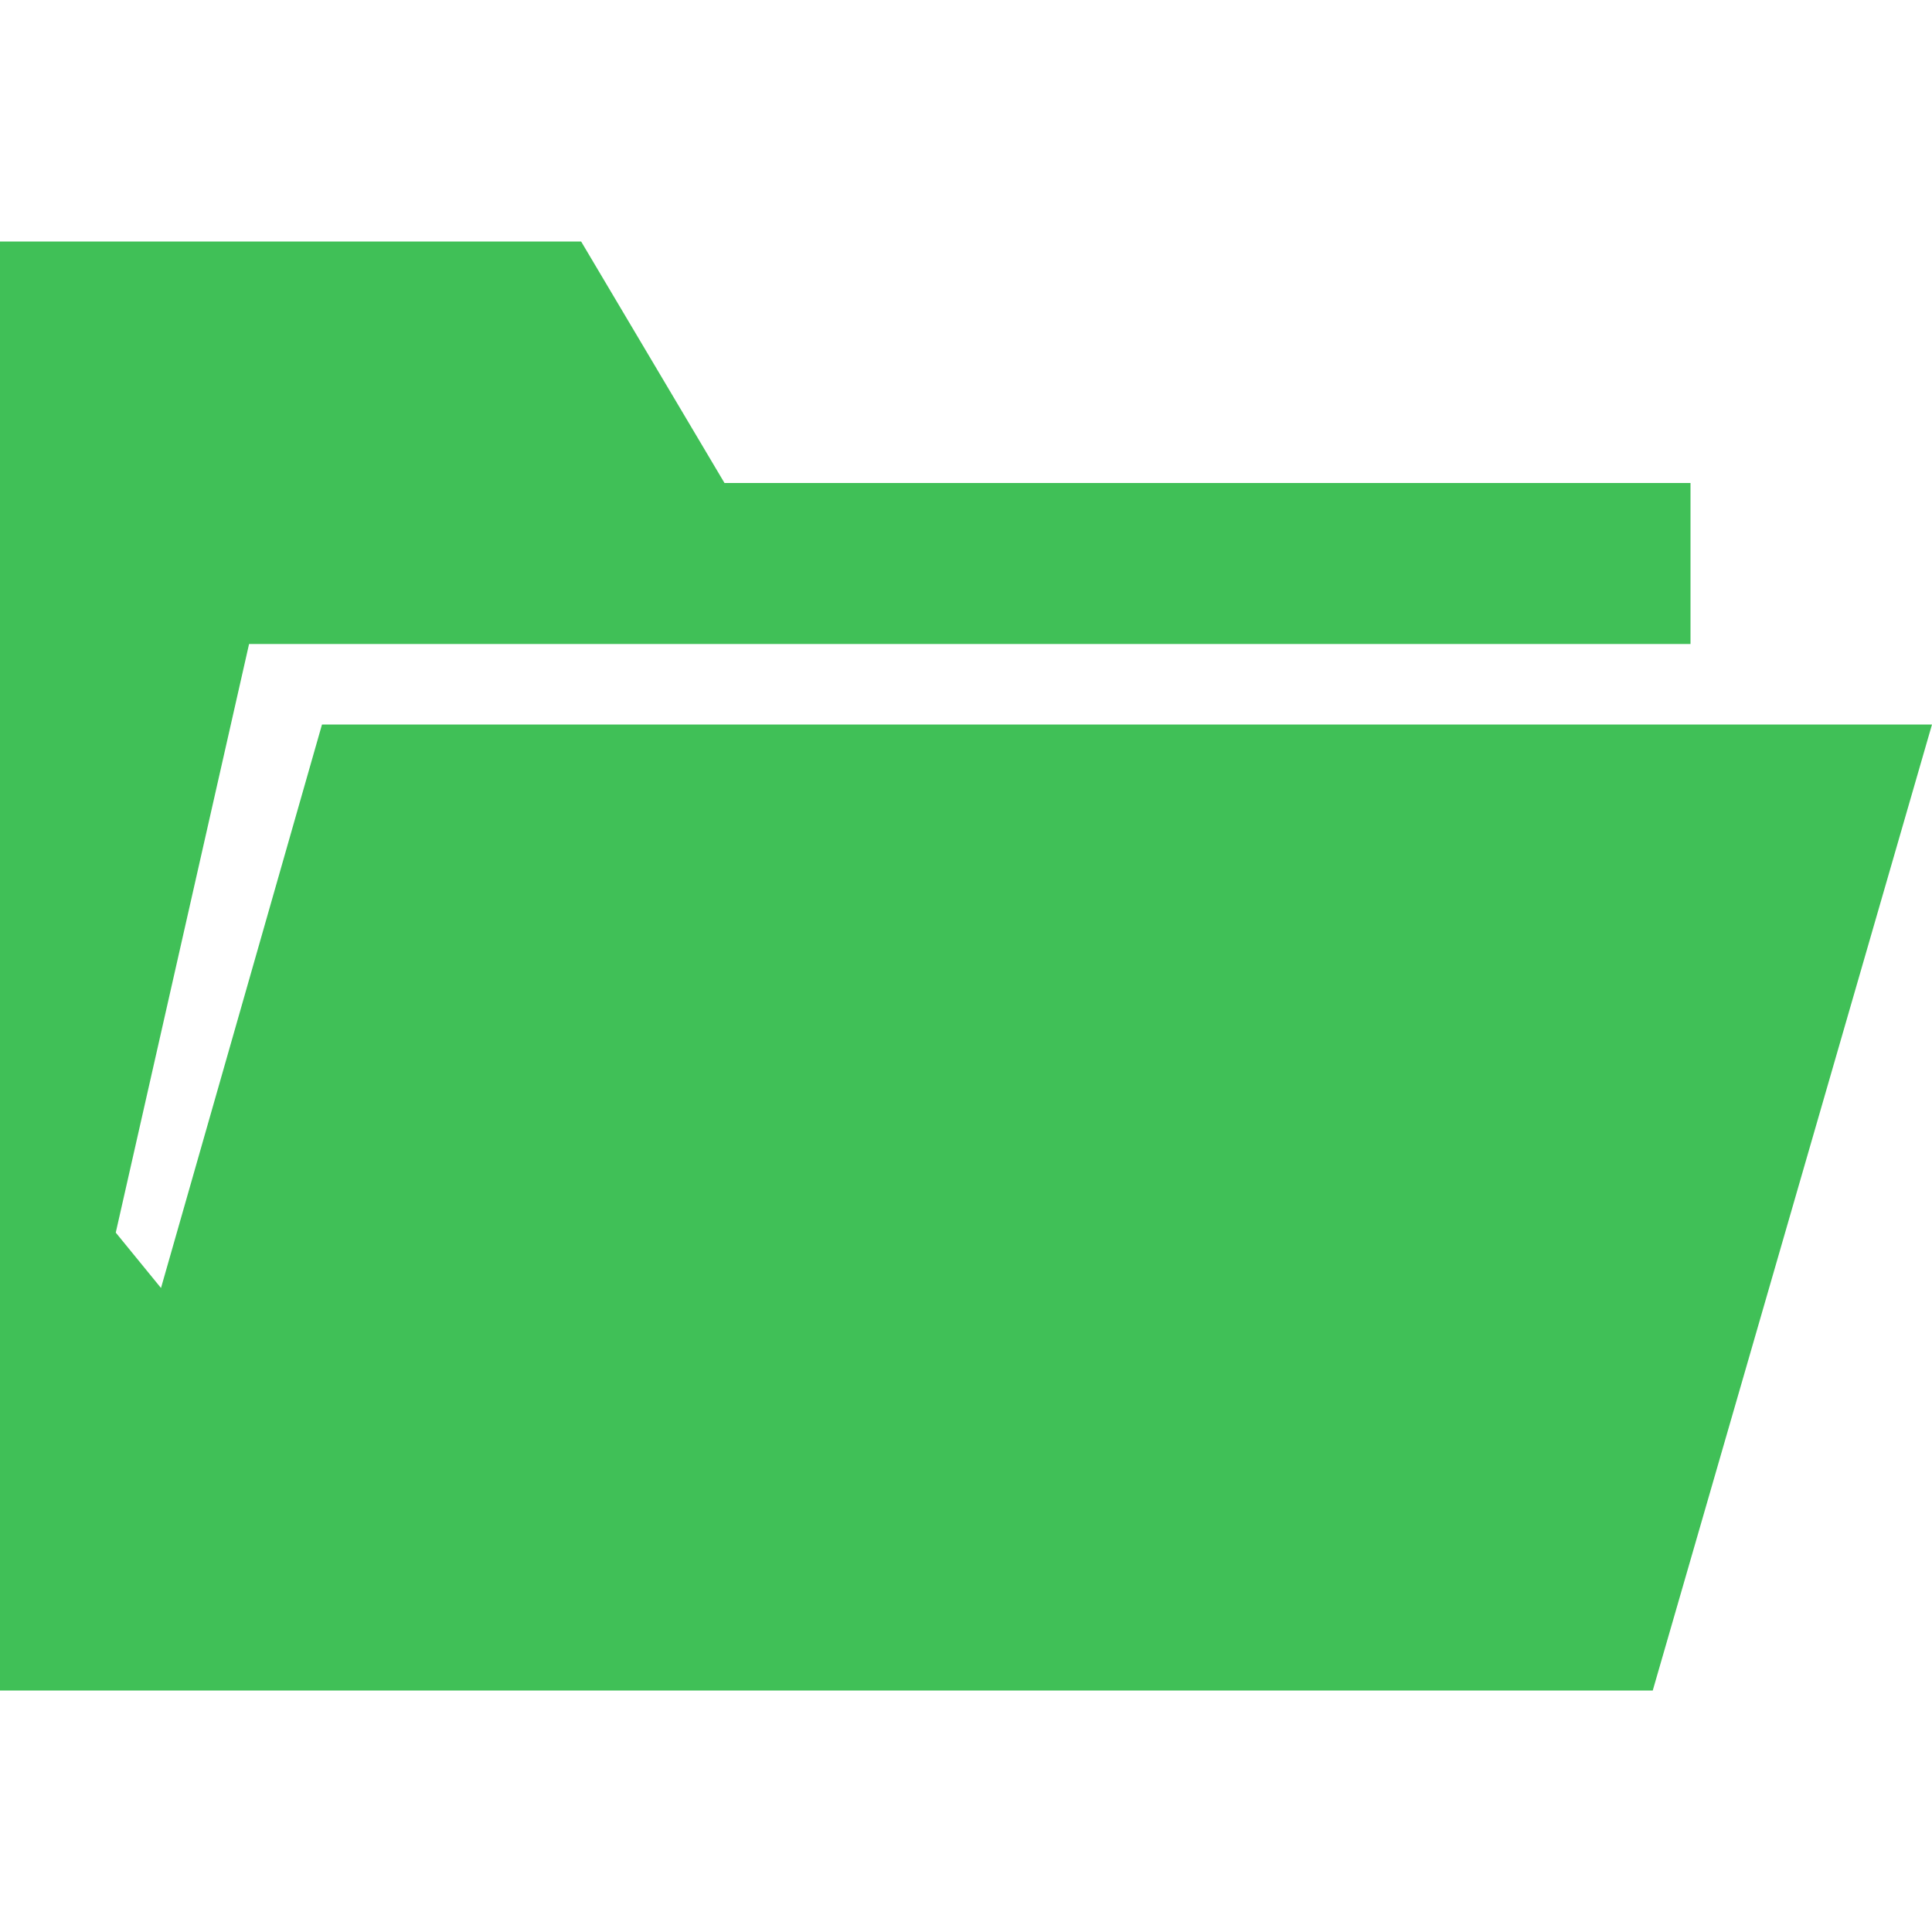 <svg fill="#40C057" xmlns="http://www.w3.org/2000/svg"  viewBox="0 0 24 24" width="24px" height="24px"><path d="M 0 3 L 0 21 L 20.531 21 L 24 9 L 4 9 L 2 16 L 1.438 15.312 L 3.094 8 L 21 8 L 21 6 L 9 6 L 7.219 3 Z"/></svg>